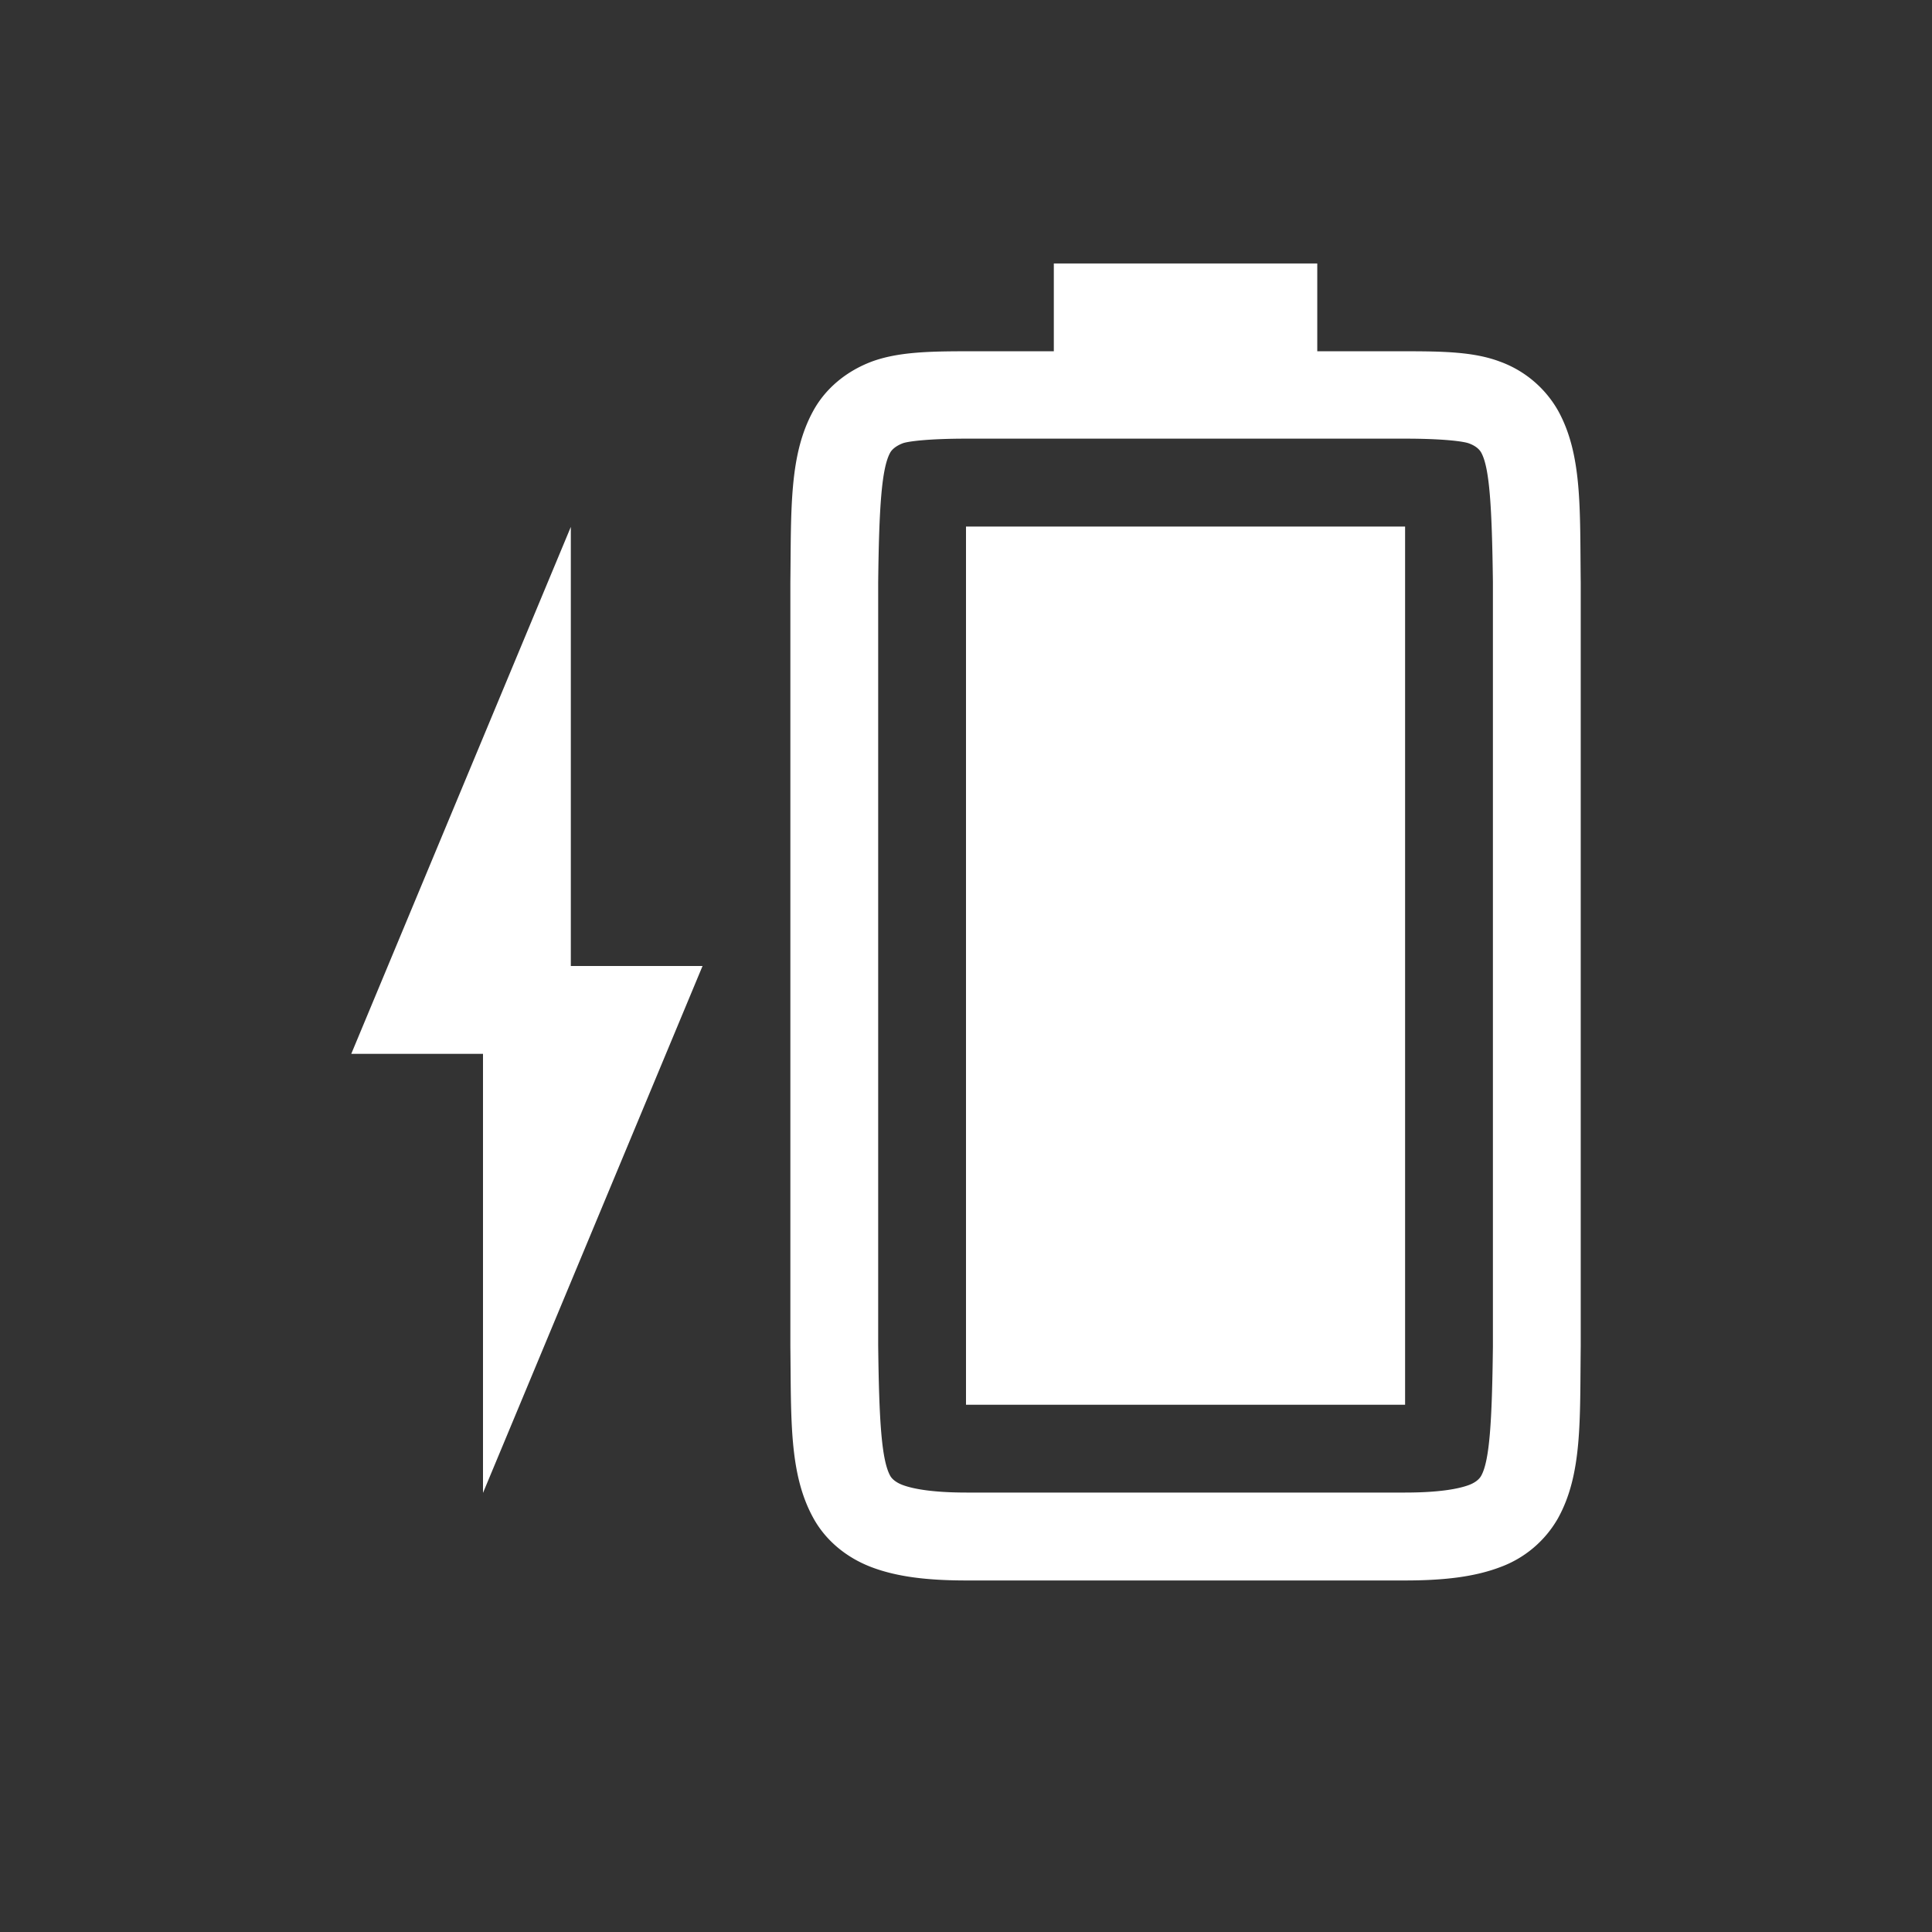 <svg xmlns="http://www.w3.org/2000/svg" viewBox="0 0 22 22"><rect x="0" y="0" width="22" height="22" fill="#333333" stroke="none"/><path d="M1081-34.504v-10h5v10z" color="#000" fill="#3eb34f" style="fill:#fff;fill-opacity:1" transform="translate(-1070 50.5)"/><path d="M1079-35.166c.01.839-.015 1.451.262 1.953.138.251.373.45.666.56.292.11.64.15 1.078.15H1086c.438 0 .786-.04 1.078-.15a1.25 1.25 0 0 0 .664-.56c.277-.502.248-1.114.258-1.953v-8.703c-.01-.839.019-1.453-.258-1.955a1.25 1.25 0 0 0-.664-.559c-.292-.11-.64-.117-1.078-.117h-1v-1h-3v1h-.994c-.439 0-.786.01-1.078.117-.293.11-.528.308-.666.559-.277.502-.252 1.116-.262 1.955zm1-.014v-8.691c.01-.853.039-1.298.137-1.475.016-.029.057-.073.142-.106.061-.023.3-.053.727-.053H1086c.427 0 .664.03.727.054.086.031.124.076.14.105.095.172.122.618.133 1.475v8.705c-.01.854-.038 1.298-.133 1.47-.016.03-.055.074-.14.106-.123.046-.349.086-.727.086h-4.994c-.378 0-.604-.04-.727-.086-.086-.032-.127-.077-.142-.105-.098-.178-.127-.62-.137-1.485z" color="#000" fill="#fff" style="font-feature-settings:normal;font-variant-alternates:normal;font-variant-caps:normal;font-variant-ligatures:none;font-variant-numeric:normal;font-variant-position:normal;isolation:auto;mix-blend-mode:normal;shape-padding:0;text-decoration-color:#000;text-decoration-line:none;text-decoration-style:solid;text-indent:0;text-transform:none;white-space:normal" transform="translate(-1070 50.5)"/><path d="M5.5 17 8 11H6.5V6L4 12h1.5z" fill="#fff"/></svg>